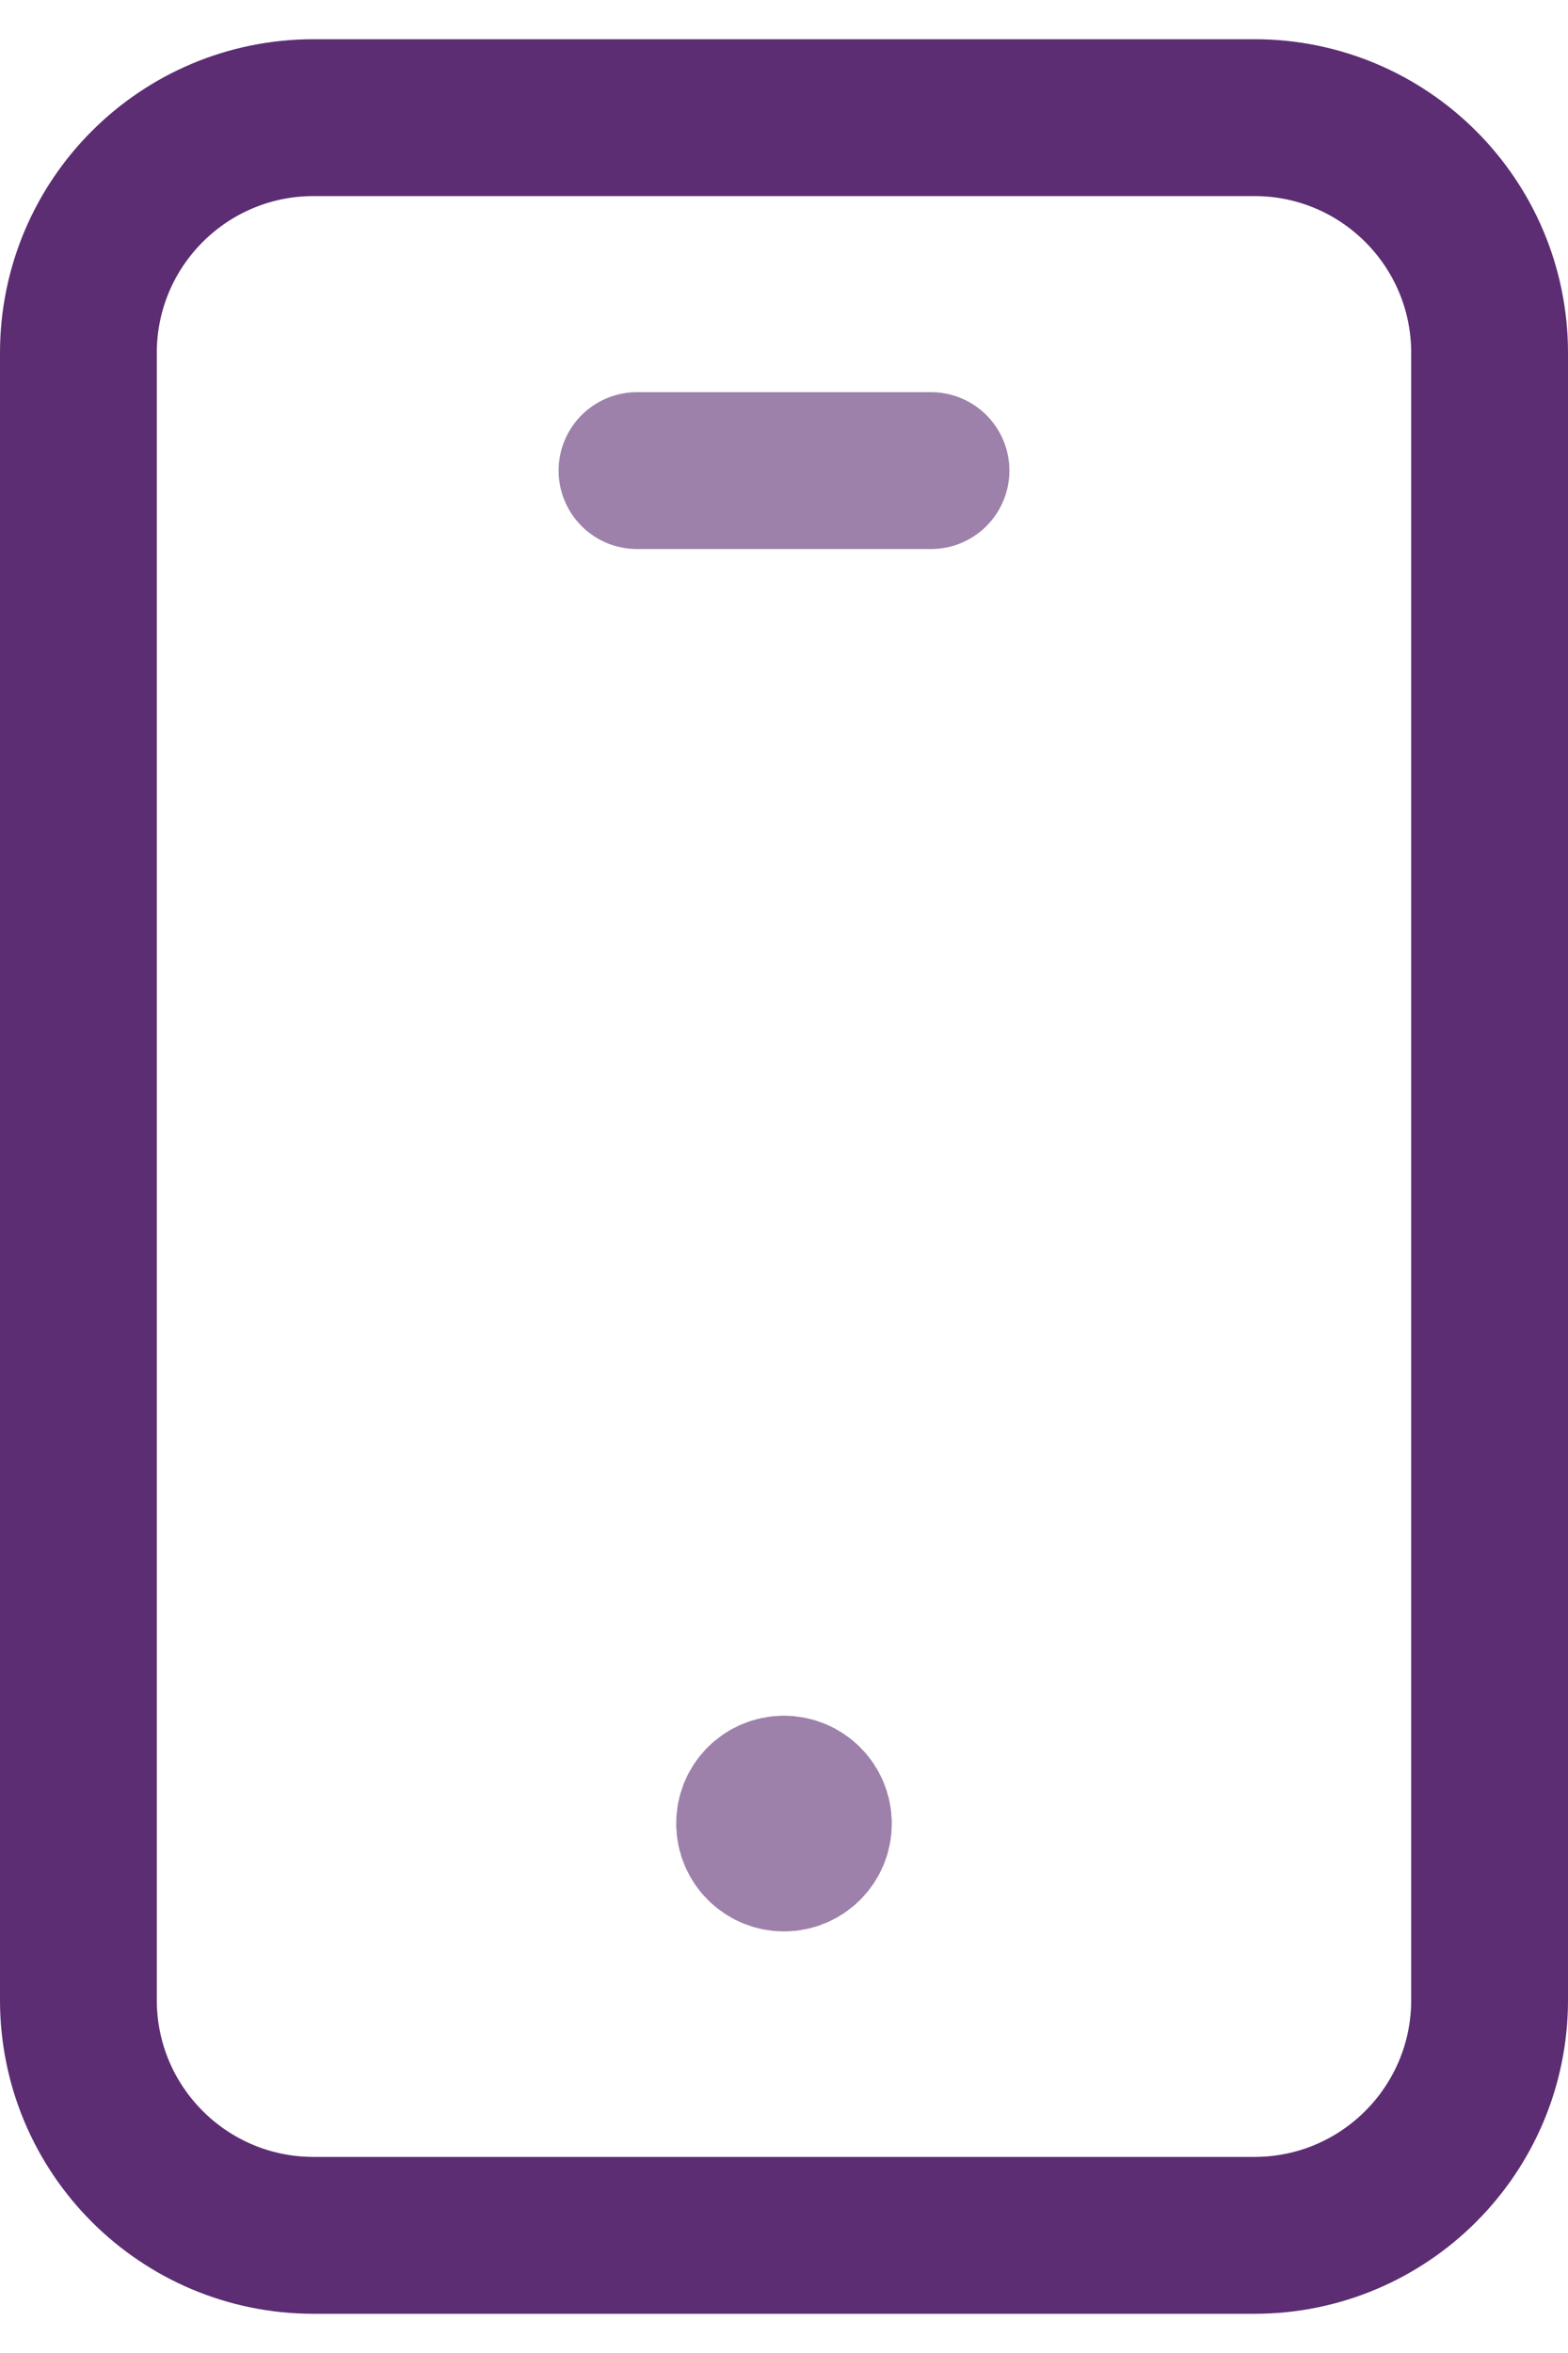 <svg width="20" height="30" viewBox="0 0 20 30" fill="none" xmlns="http://www.w3.org/2000/svg">
<path fill-rule="evenodd" clip-rule="evenodd" d="M16 28.5H4C2.342 28.5 1 27.157 1 25.5V4.5C1 2.842 2.342 1.5 4 1.5H16C17.657 1.5 19 2.842 19 4.5V25.5C19 27.157 17.657 28.5 16 28.5Z" stroke="#5C2D72" stroke-width="2" stroke-linecap="round" stroke-linejoin="round"/>
<path opacity="0.6" d="M9.998 22.875C9.791 22.875 9.623 23.043 9.625 23.25C9.625 23.457 9.793 23.625 10 23.625C10.207 23.625 10.375 23.457 10.375 23.25C10.375 23.043 10.207 22.875 9.998 22.875" stroke="#5C2D72" stroke-width="2" stroke-linecap="round" stroke-linejoin="round"/>
<path opacity="0.6" d="M8.125 6H11.875" stroke="#5C2D72" stroke-width="2" stroke-linecap="round" stroke-linejoin="round"/>
</svg>
